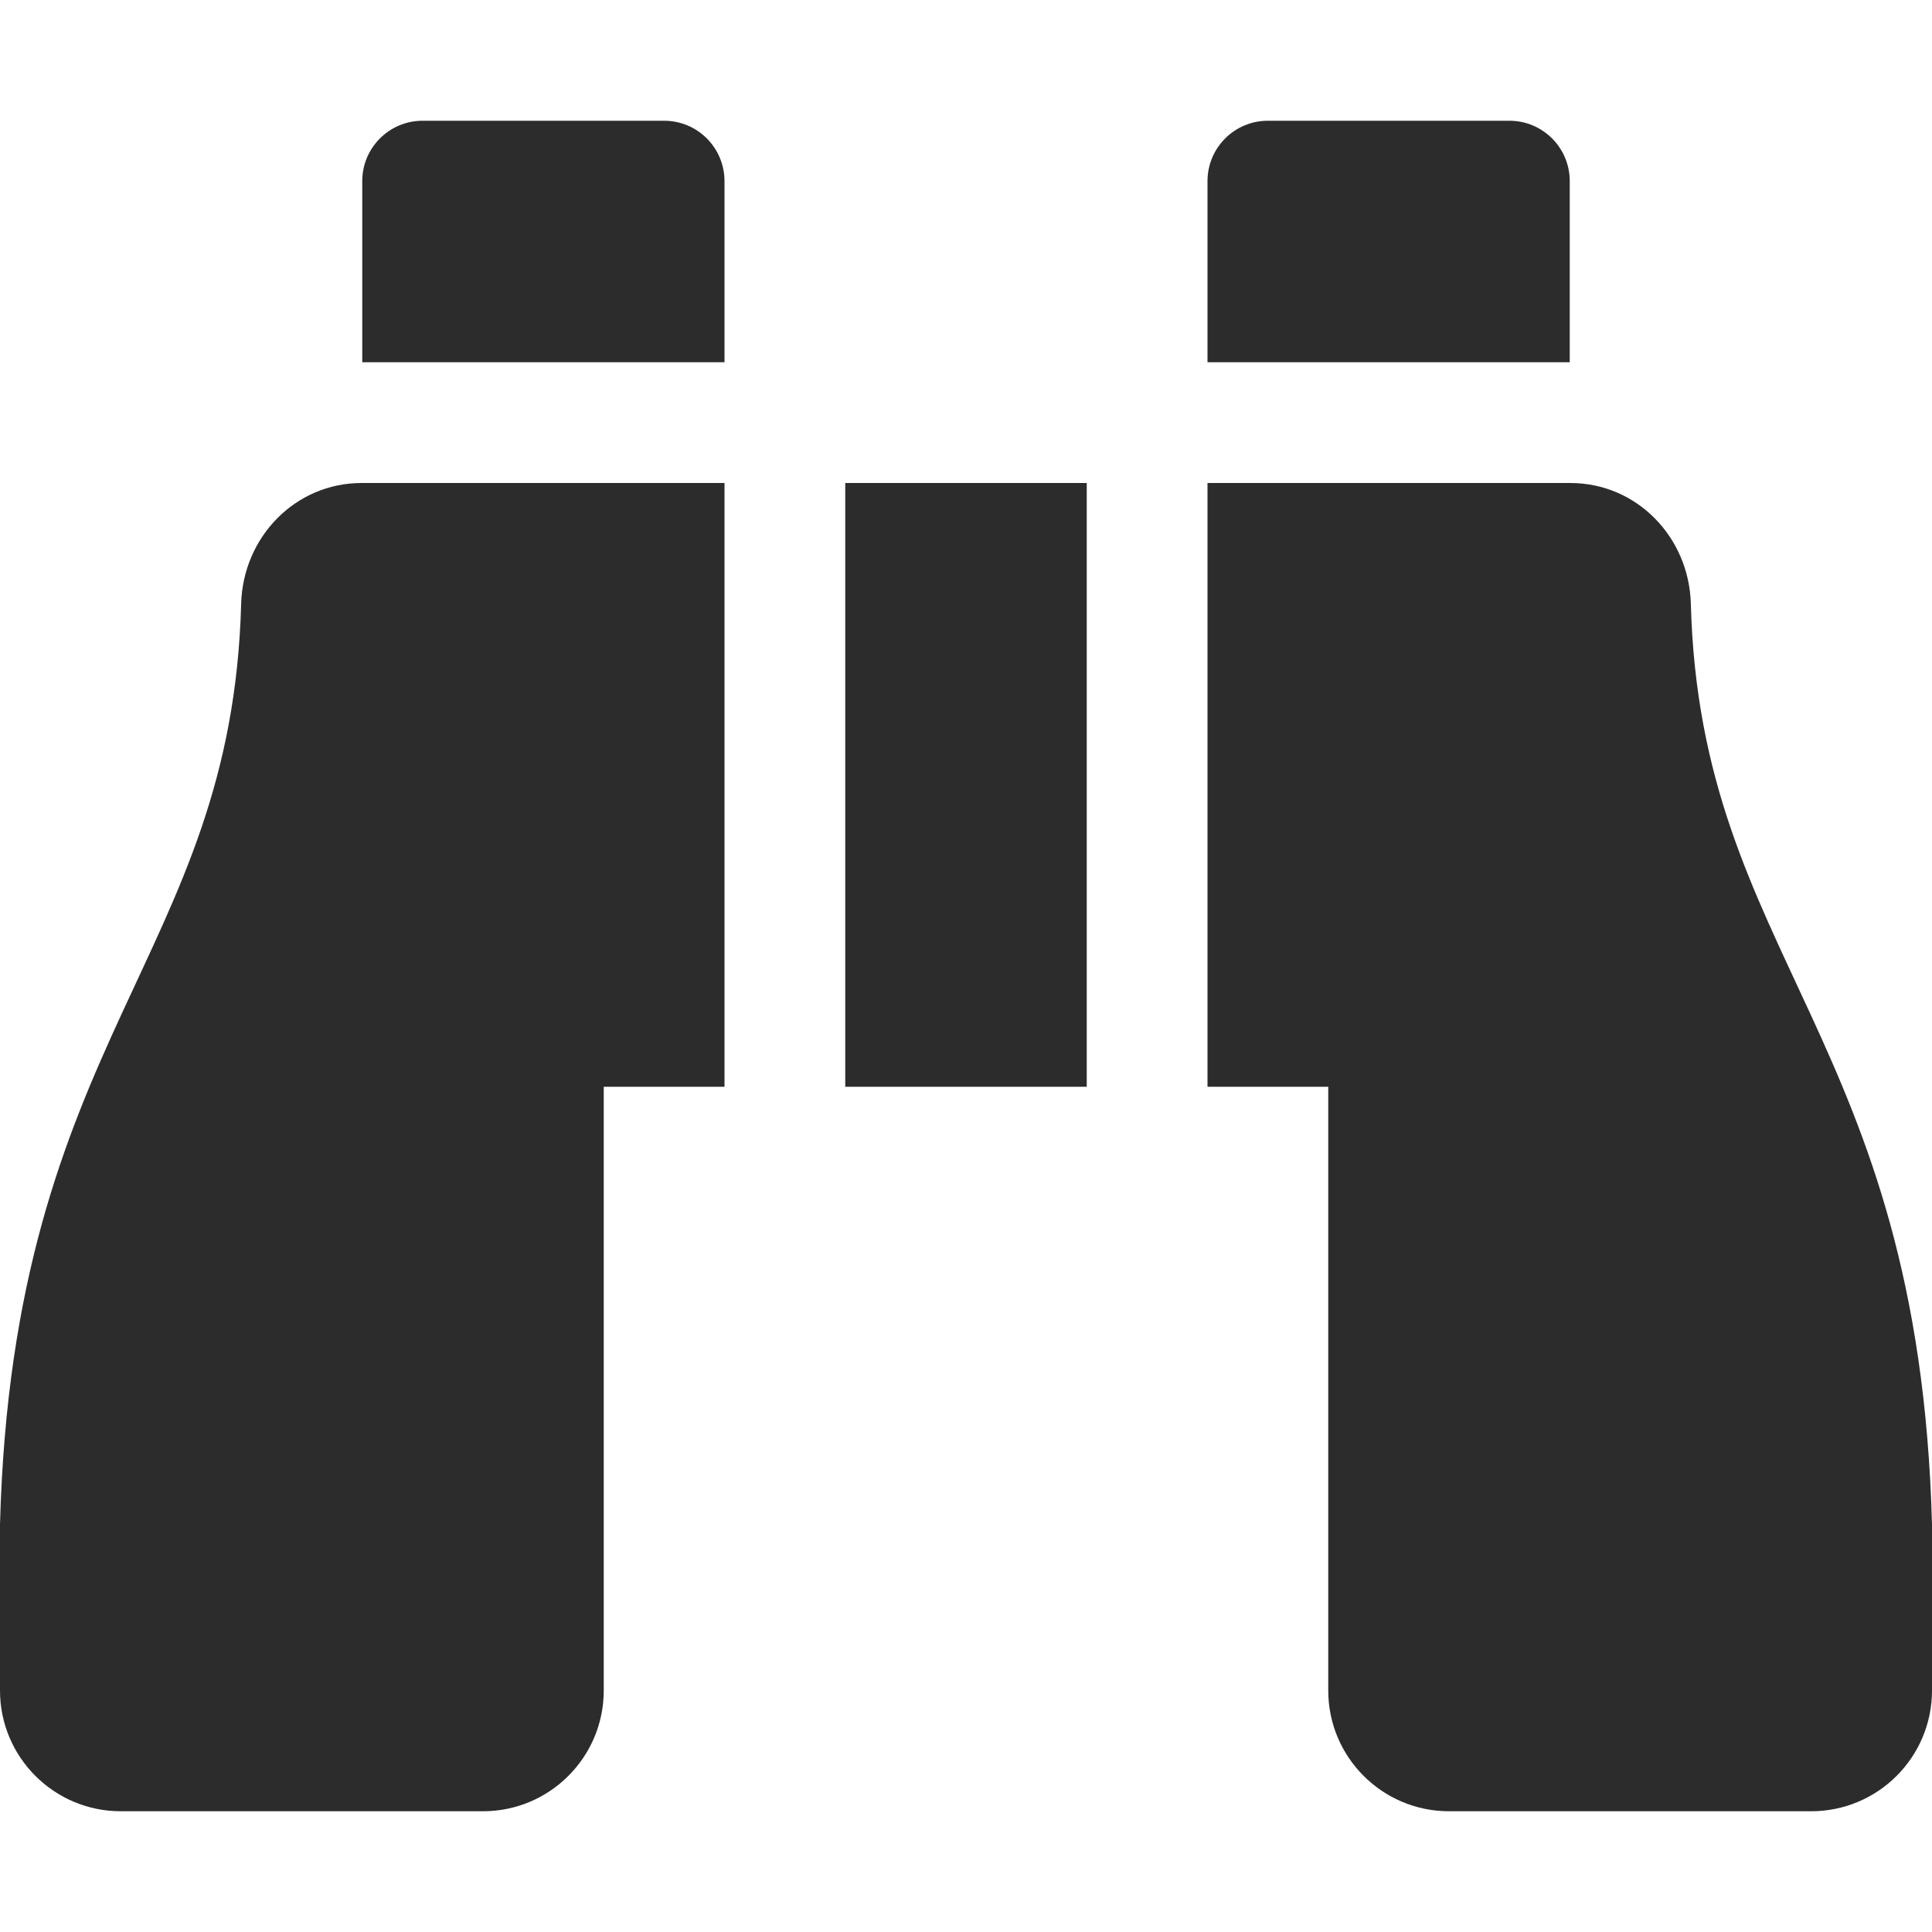 <svg xmlns="http://www.w3.org/2000/svg" viewBox="0 0 512 512"><path d="M416 48c0-8.84-7.16-16-16-16h-64c-8.84 0-16 7.16-16 16v48h96V48zM63.91 159.99C61.4 253.84 3.46 274.22 0 404v44c0 17.67 14.33 32 32 32h96c17.67 0 32-14.33 32-32V288h32V128H95.84c-17.63 0-31.45 14.37-31.93 31.99zm384.18 0c-.48-17.62-14.3-31.99-31.93-31.99H320v160h32v160c0 17.67 14.33 32 32 32h96c17.67 0 32-14.33 32-32v-44c-3.46-129.78-61.4-150.16-63.91-244.01zM176 32h-64c-8.84 0-16 7.16-16 16v48h96V48c0-8.84-7.16-16-16-16zm48 256h64V128h-64v160z" fill="#2c2c2c"/></svg>